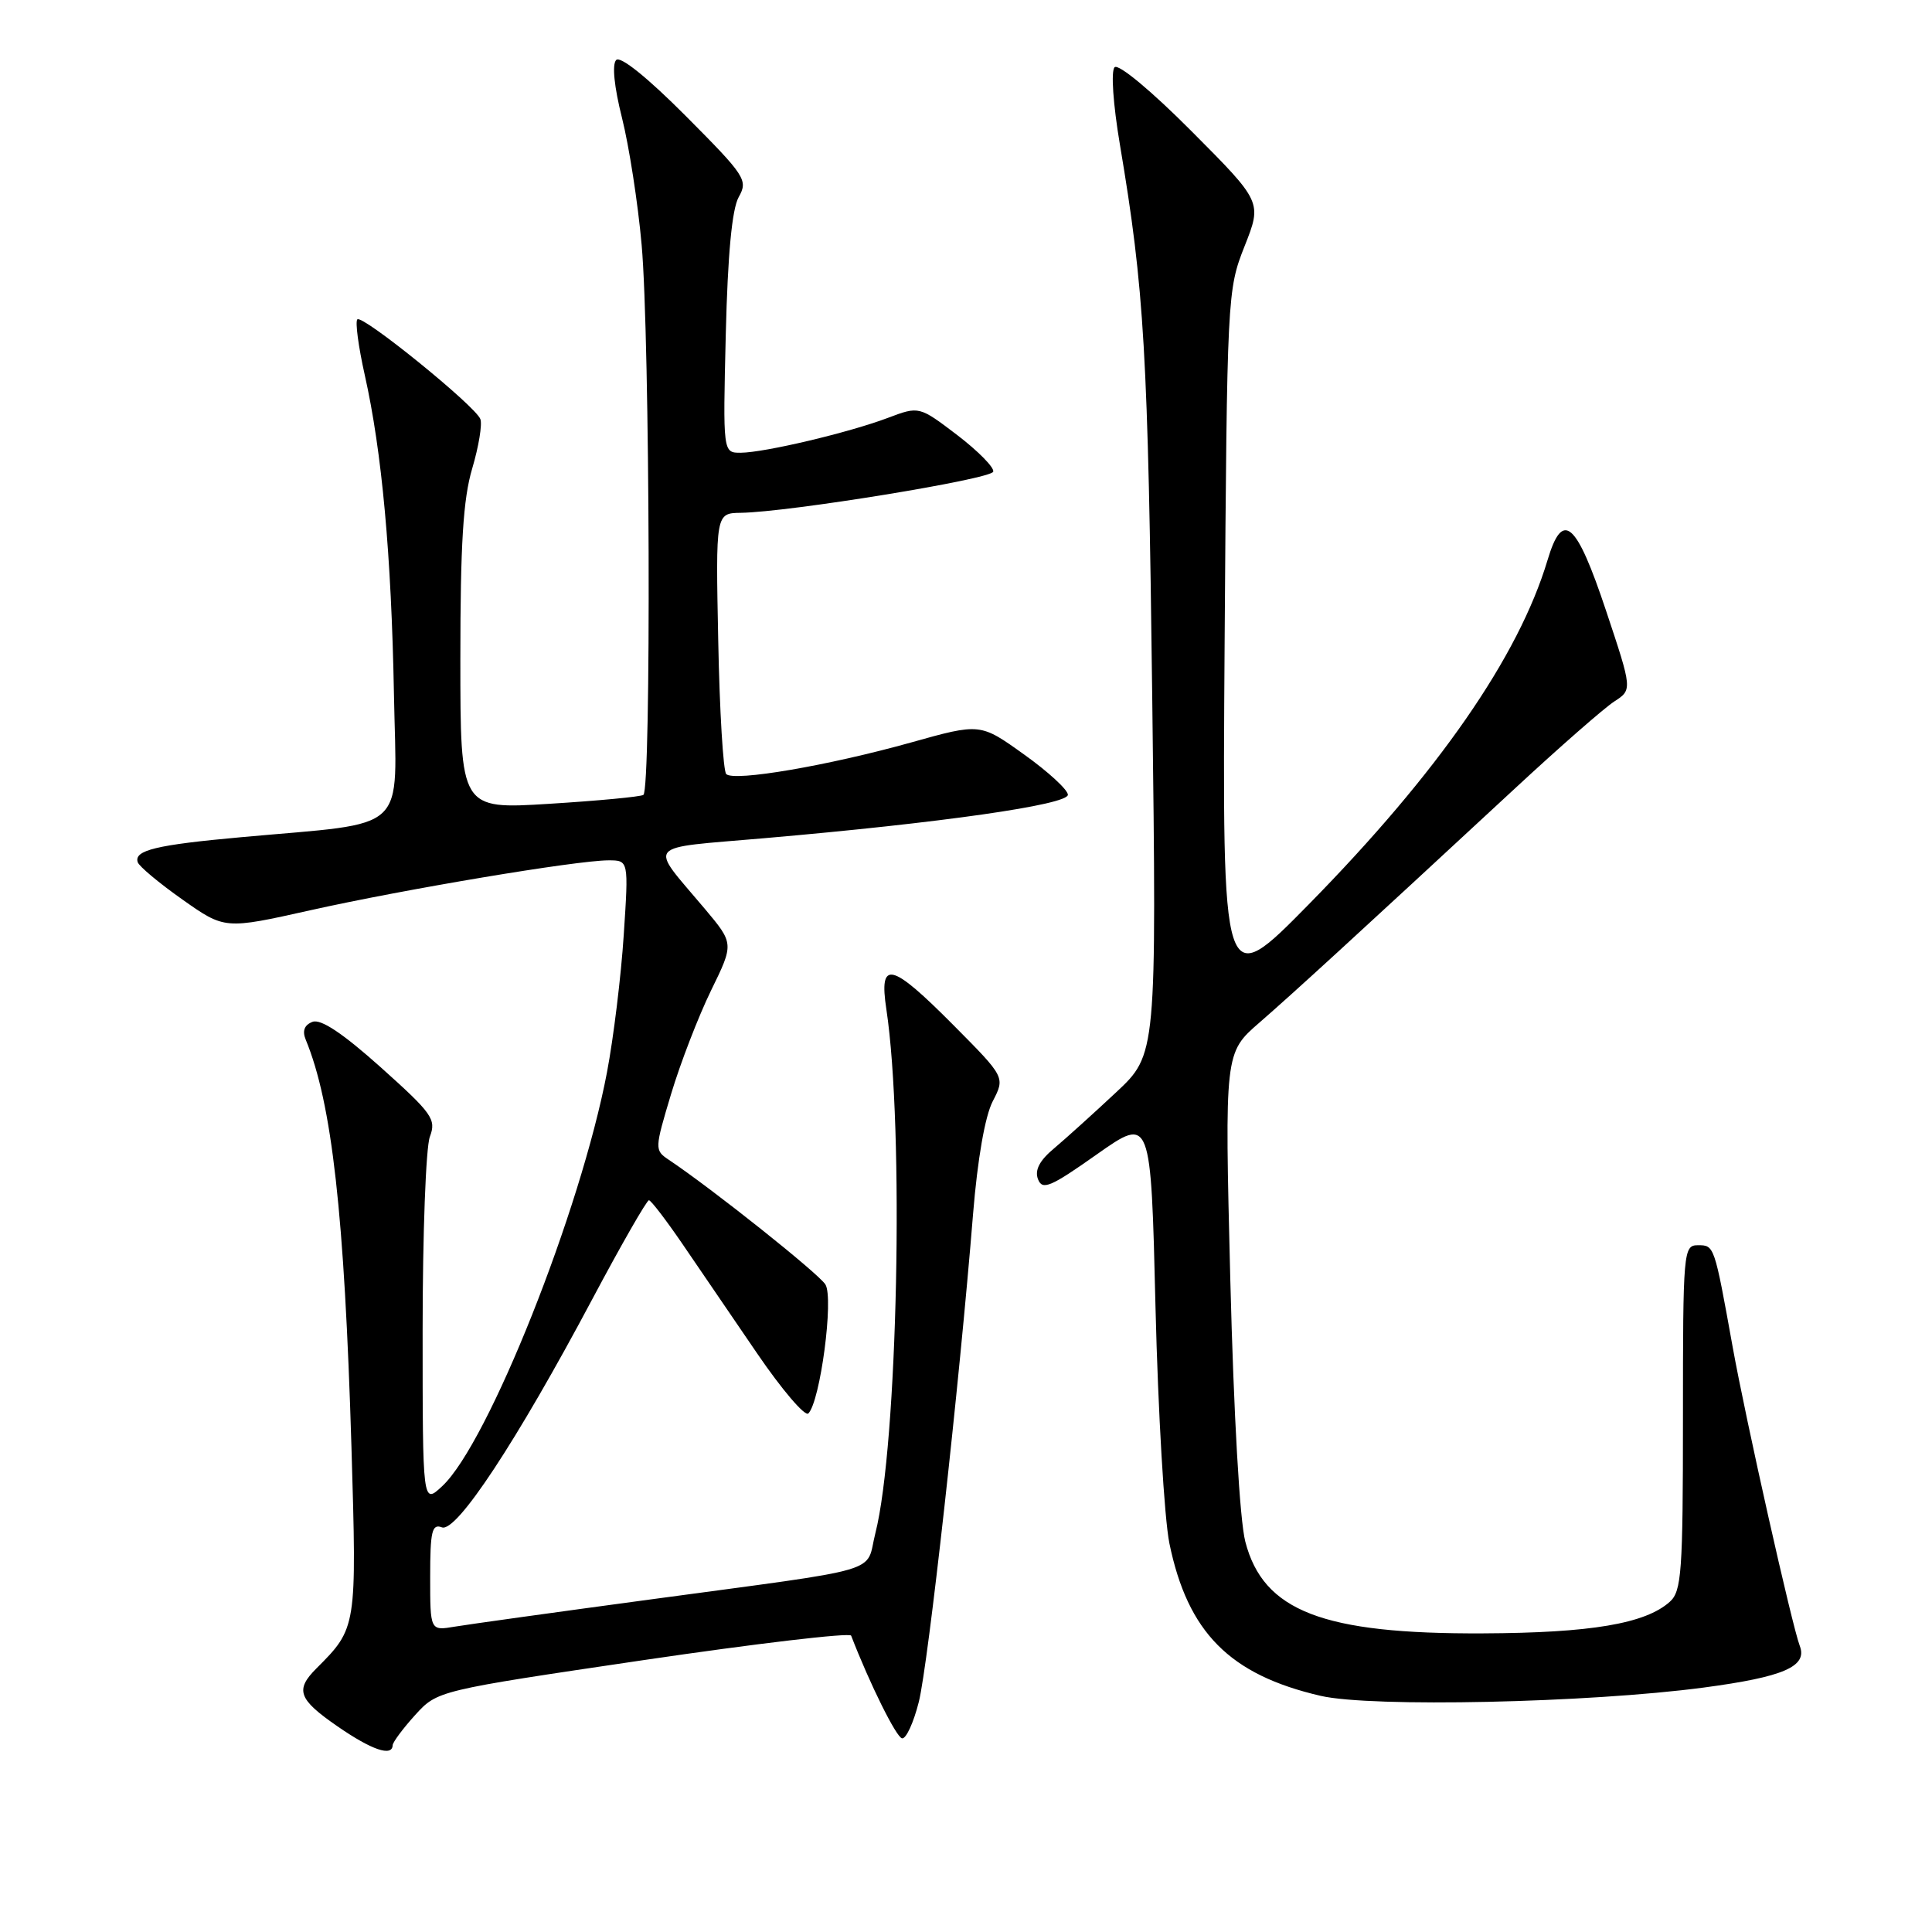 <?xml version="1.0" encoding="UTF-8" standalone="no"?>
<!DOCTYPE svg PUBLIC "-//W3C//DTD SVG 1.1//EN" "http://www.w3.org/Graphics/SVG/1.1/DTD/svg11.dtd" >
<svg xmlns="http://www.w3.org/2000/svg" xmlns:xlink="http://www.w3.org/1999/xlink" version="1.1" viewBox="0 0 256 256">
 <g >
 <path fill="currentColor"
d=" M 52.03 231.25 C 52.05 230.84 53.39 229.04 55.01 227.25 C 57.96 224.01 57.96 224.01 85.23 219.98 C 100.22 217.77 112.62 216.31 112.78 216.73 C 115.25 223.13 118.77 230.22 119.53 230.34 C 120.06 230.43 121.06 228.25 121.75 225.50 C 122.99 220.55 127.12 183.41 128.94 160.81 C 129.53 153.59 130.52 147.90 131.54 145.93 C 133.19 142.74 133.19 142.74 126.37 135.87 C 118.06 127.50 116.44 127.11 117.45 133.75 C 119.83 149.53 118.95 191.53 115.99 203.16 C 114.61 208.60 117.86 207.65 86.00 211.96 C 73.62 213.63 62.04 215.24 60.25 215.54 C 57.00 216.09 57.00 216.09 57.00 208.94 C 57.00 202.90 57.24 201.88 58.55 202.38 C 60.47 203.12 68.44 191.03 78.49 172.13 C 82.33 164.91 85.71 159.02 85.99 159.04 C 86.27 159.06 88.25 161.65 90.40 164.79 C 92.54 167.93 96.99 174.46 100.30 179.30 C 103.60 184.14 106.67 187.73 107.11 187.29 C 108.69 185.71 110.50 172.01 109.37 170.20 C 108.46 168.74 94.33 157.49 88.59 153.66 C 86.73 152.41 86.74 152.23 88.93 144.94 C 90.16 140.85 92.54 134.69 94.21 131.26 C 97.26 125.03 97.26 125.03 93.38 120.41 C 85.92 111.55 85.15 112.47 101.23 111.07 C 124.75 109.03 141.50 106.63 141.50 105.31 C 141.50 104.66 138.89 102.25 135.69 99.97 C 129.89 95.81 129.89 95.81 120.69 98.39 C 109.74 101.45 97.26 103.59 96.23 102.57 C 95.83 102.17 95.35 94.22 95.17 84.92 C 94.83 68.00 94.83 68.00 98.17 67.95 C 104.57 67.85 131.34 63.49 131.61 62.50 C 131.76 61.95 129.61 59.77 126.84 57.65 C 121.79 53.81 121.79 53.81 117.65 55.37 C 112.50 57.32 101.30 59.97 98.15 59.99 C 95.79 60.00 95.79 60.00 96.17 44.25 C 96.43 33.70 96.99 27.72 97.88 26.12 C 99.14 23.87 98.79 23.33 90.89 15.39 C 85.80 10.28 82.21 7.39 81.65 7.95 C 81.08 8.52 81.38 11.50 82.42 15.63 C 83.35 19.34 84.53 26.90 85.02 32.44 C 86.12 44.59 86.31 104.70 85.25 105.33 C 84.84 105.58 79.21 106.11 72.75 106.51 C 61.00 107.24 61.00 107.24 61.00 87.30 C 61.00 72.10 61.37 66.11 62.57 62.08 C 63.43 59.18 63.92 56.23 63.65 55.53 C 62.98 53.78 48.01 41.65 47.35 42.32 C 47.05 42.62 47.49 45.93 48.33 49.68 C 50.61 59.85 51.86 73.56 52.20 91.98 C 52.54 110.72 54.51 108.88 31.99 110.93 C 20.69 111.95 17.72 112.67 18.25 114.25 C 18.43 114.80 21.10 117.03 24.18 119.20 C 29.78 123.15 29.78 123.15 41.14 120.61 C 53.63 117.82 76.44 114.00 80.63 114.00 C 83.30 114.00 83.30 114.00 82.65 123.87 C 82.30 129.30 81.30 137.49 80.43 142.08 C 76.95 160.42 64.68 191.25 58.60 196.92 C 56.00 199.35 56.00 199.35 56.00 176.24 C 56.00 163.53 56.43 152.00 56.96 150.62 C 57.83 148.31 57.29 147.55 50.47 141.44 C 45.42 136.92 42.51 134.98 41.41 135.40 C 40.33 135.81 40.03 136.60 40.51 137.76 C 43.99 146.20 45.64 160.90 46.57 191.75 C 47.28 215.68 47.28 215.72 41.93 221.07 C 39.08 223.92 39.52 225.16 44.72 228.75 C 49.26 231.89 51.97 232.81 52.03 231.25 Z  M 225.75 223.61 C 236.35 222.20 239.53 220.82 238.48 218.09 C 237.46 215.44 231.32 188.10 229.59 178.50 C 227.15 164.95 227.16 165.00 224.98 165.00 C 223.06 165.00 223.00 165.74 223.00 187.85 C 223.00 208.34 222.82 210.85 221.25 212.25 C 218.01 215.15 210.78 216.37 196.50 216.43 C 175.28 216.53 167.40 213.49 165.01 204.28 C 164.27 201.40 163.48 187.59 163.02 169.50 C 162.27 139.50 162.27 139.50 166.88 135.50 C 171.41 131.56 179.46 124.19 200.71 104.50 C 206.64 99.00 212.58 93.80 213.90 92.95 C 216.30 91.39 216.30 91.39 212.82 80.95 C 208.86 69.07 207.06 67.51 205.06 74.21 C 201.22 87.02 190.57 102.37 173.43 119.82 C 161.95 131.50 161.95 131.50 162.27 85.00 C 162.59 39.10 162.62 38.42 164.91 32.63 C 167.23 26.77 167.23 26.77 157.90 17.40 C 152.57 12.04 148.19 8.41 147.69 8.91 C 147.19 9.41 147.49 13.79 148.39 19.14 C 151.64 38.44 152.12 46.66 152.68 92.61 C 153.26 139.72 153.26 139.72 147.88 144.75 C 144.92 147.52 141.23 150.85 139.69 152.15 C 137.74 153.77 137.08 155.05 137.54 156.25 C 138.12 157.75 139.18 157.31 145.35 152.95 C 152.50 147.92 152.50 147.92 153.11 173.21 C 153.45 187.12 154.28 201.20 154.95 204.50 C 157.38 216.31 162.94 221.92 175.00 224.71 C 181.71 226.26 210.47 225.64 225.75 223.61 Z "/>
</g>
</svg>